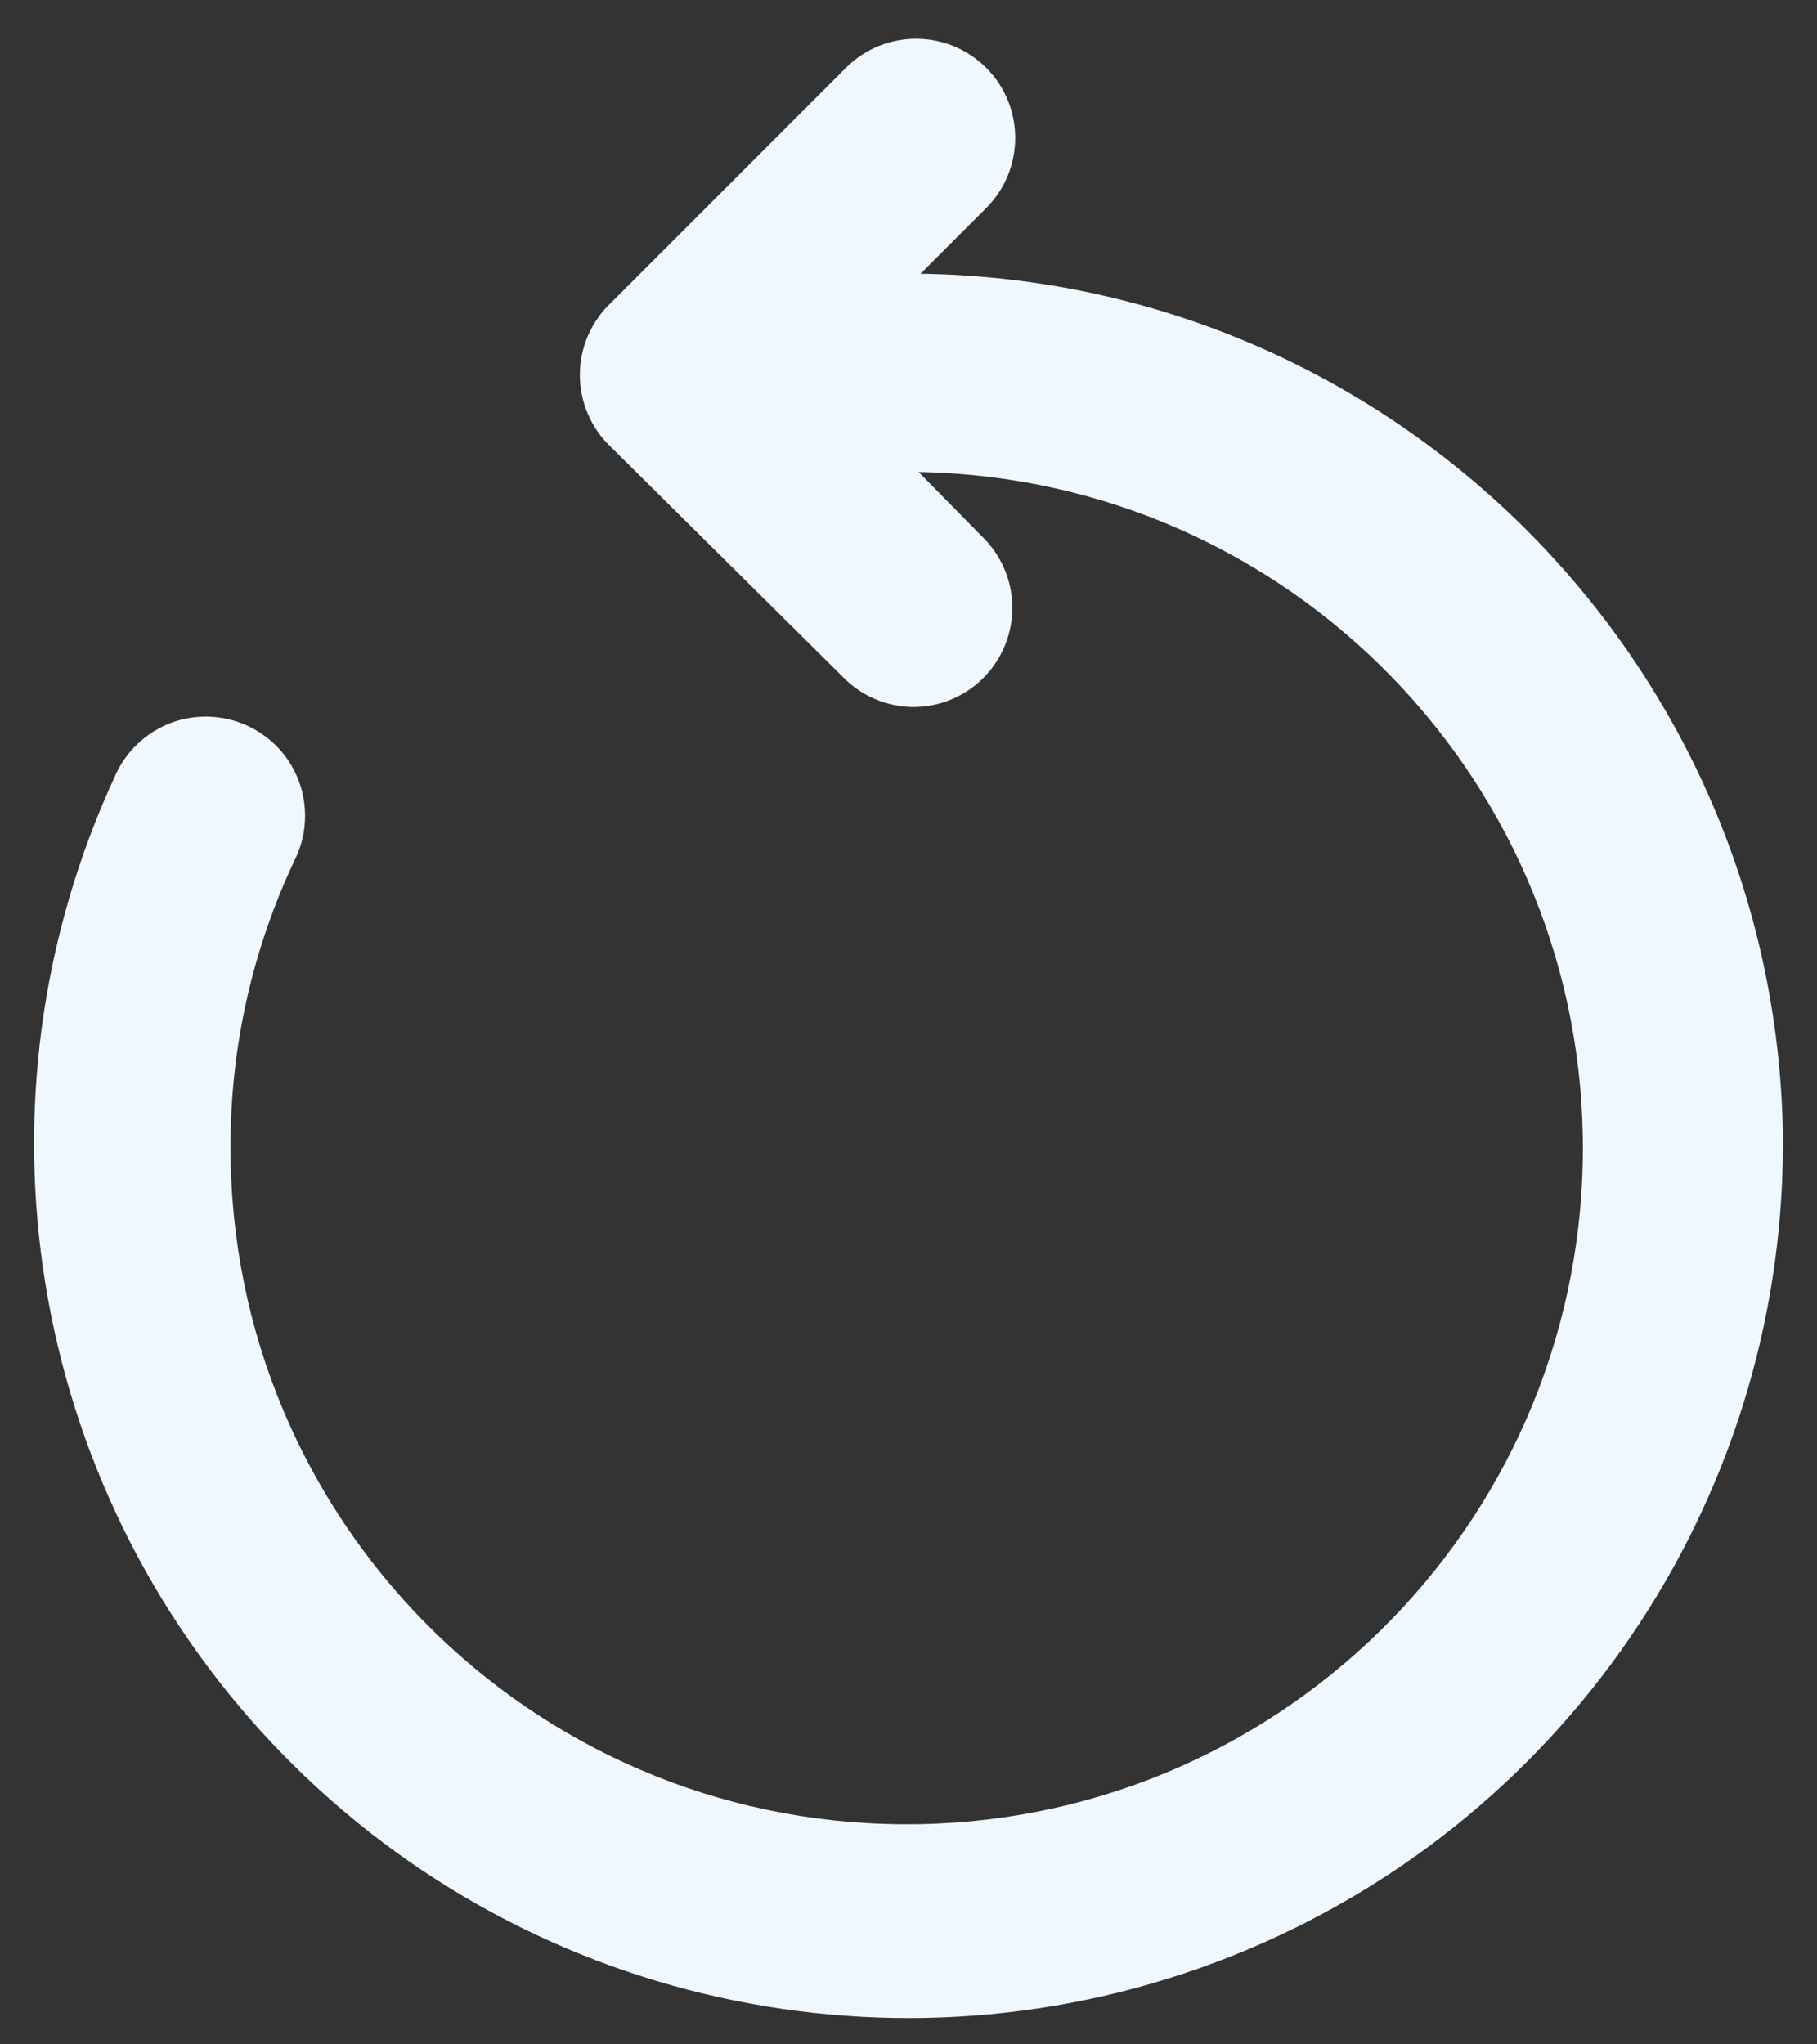 <svg height="18" viewBox="0 0 16 18" width="16" xmlns="http://www.w3.org/2000/svg"><rect x="0" y="0" width="16" height="18" fill="#333333" stroke="none"/><path d="m19.7 12.1c-.013 3.15-1.943 5.974-4.873 7.13-2.93 1.157-6.268.412-8.429-1.879-2.161-2.291-2.708-5.668-1.382-8.525.129-.288.403-.485.718-.513s.62.115.799.375c.179.26.203.597.064.88-.375.791-.569 1.656-.567 2.532-.004 3.276 2.638 5.94 5.914 5.962 3.276.022 5.954-2.606 5.994-5.881.04-3.275-2.574-5.968-5.849-6.025l.567.576c.251.249.327.624.193.951-.134.327-.451.541-.804.542-.233-.001-.457-.095-.62-.262l-2.043-2.025c-.176-.165-.276-.396-.276-.637s.1-.472.276-.637l2.069-2.069c.342-.34.895-.338 1.235.004s.338.895-.004 1.235l-.576.576c4.206.062 7.586 3.485 7.595 7.691z" fill="#f0f8ff" fill-rule="evenodd" transform="translate(-4 -2)"/></svg>